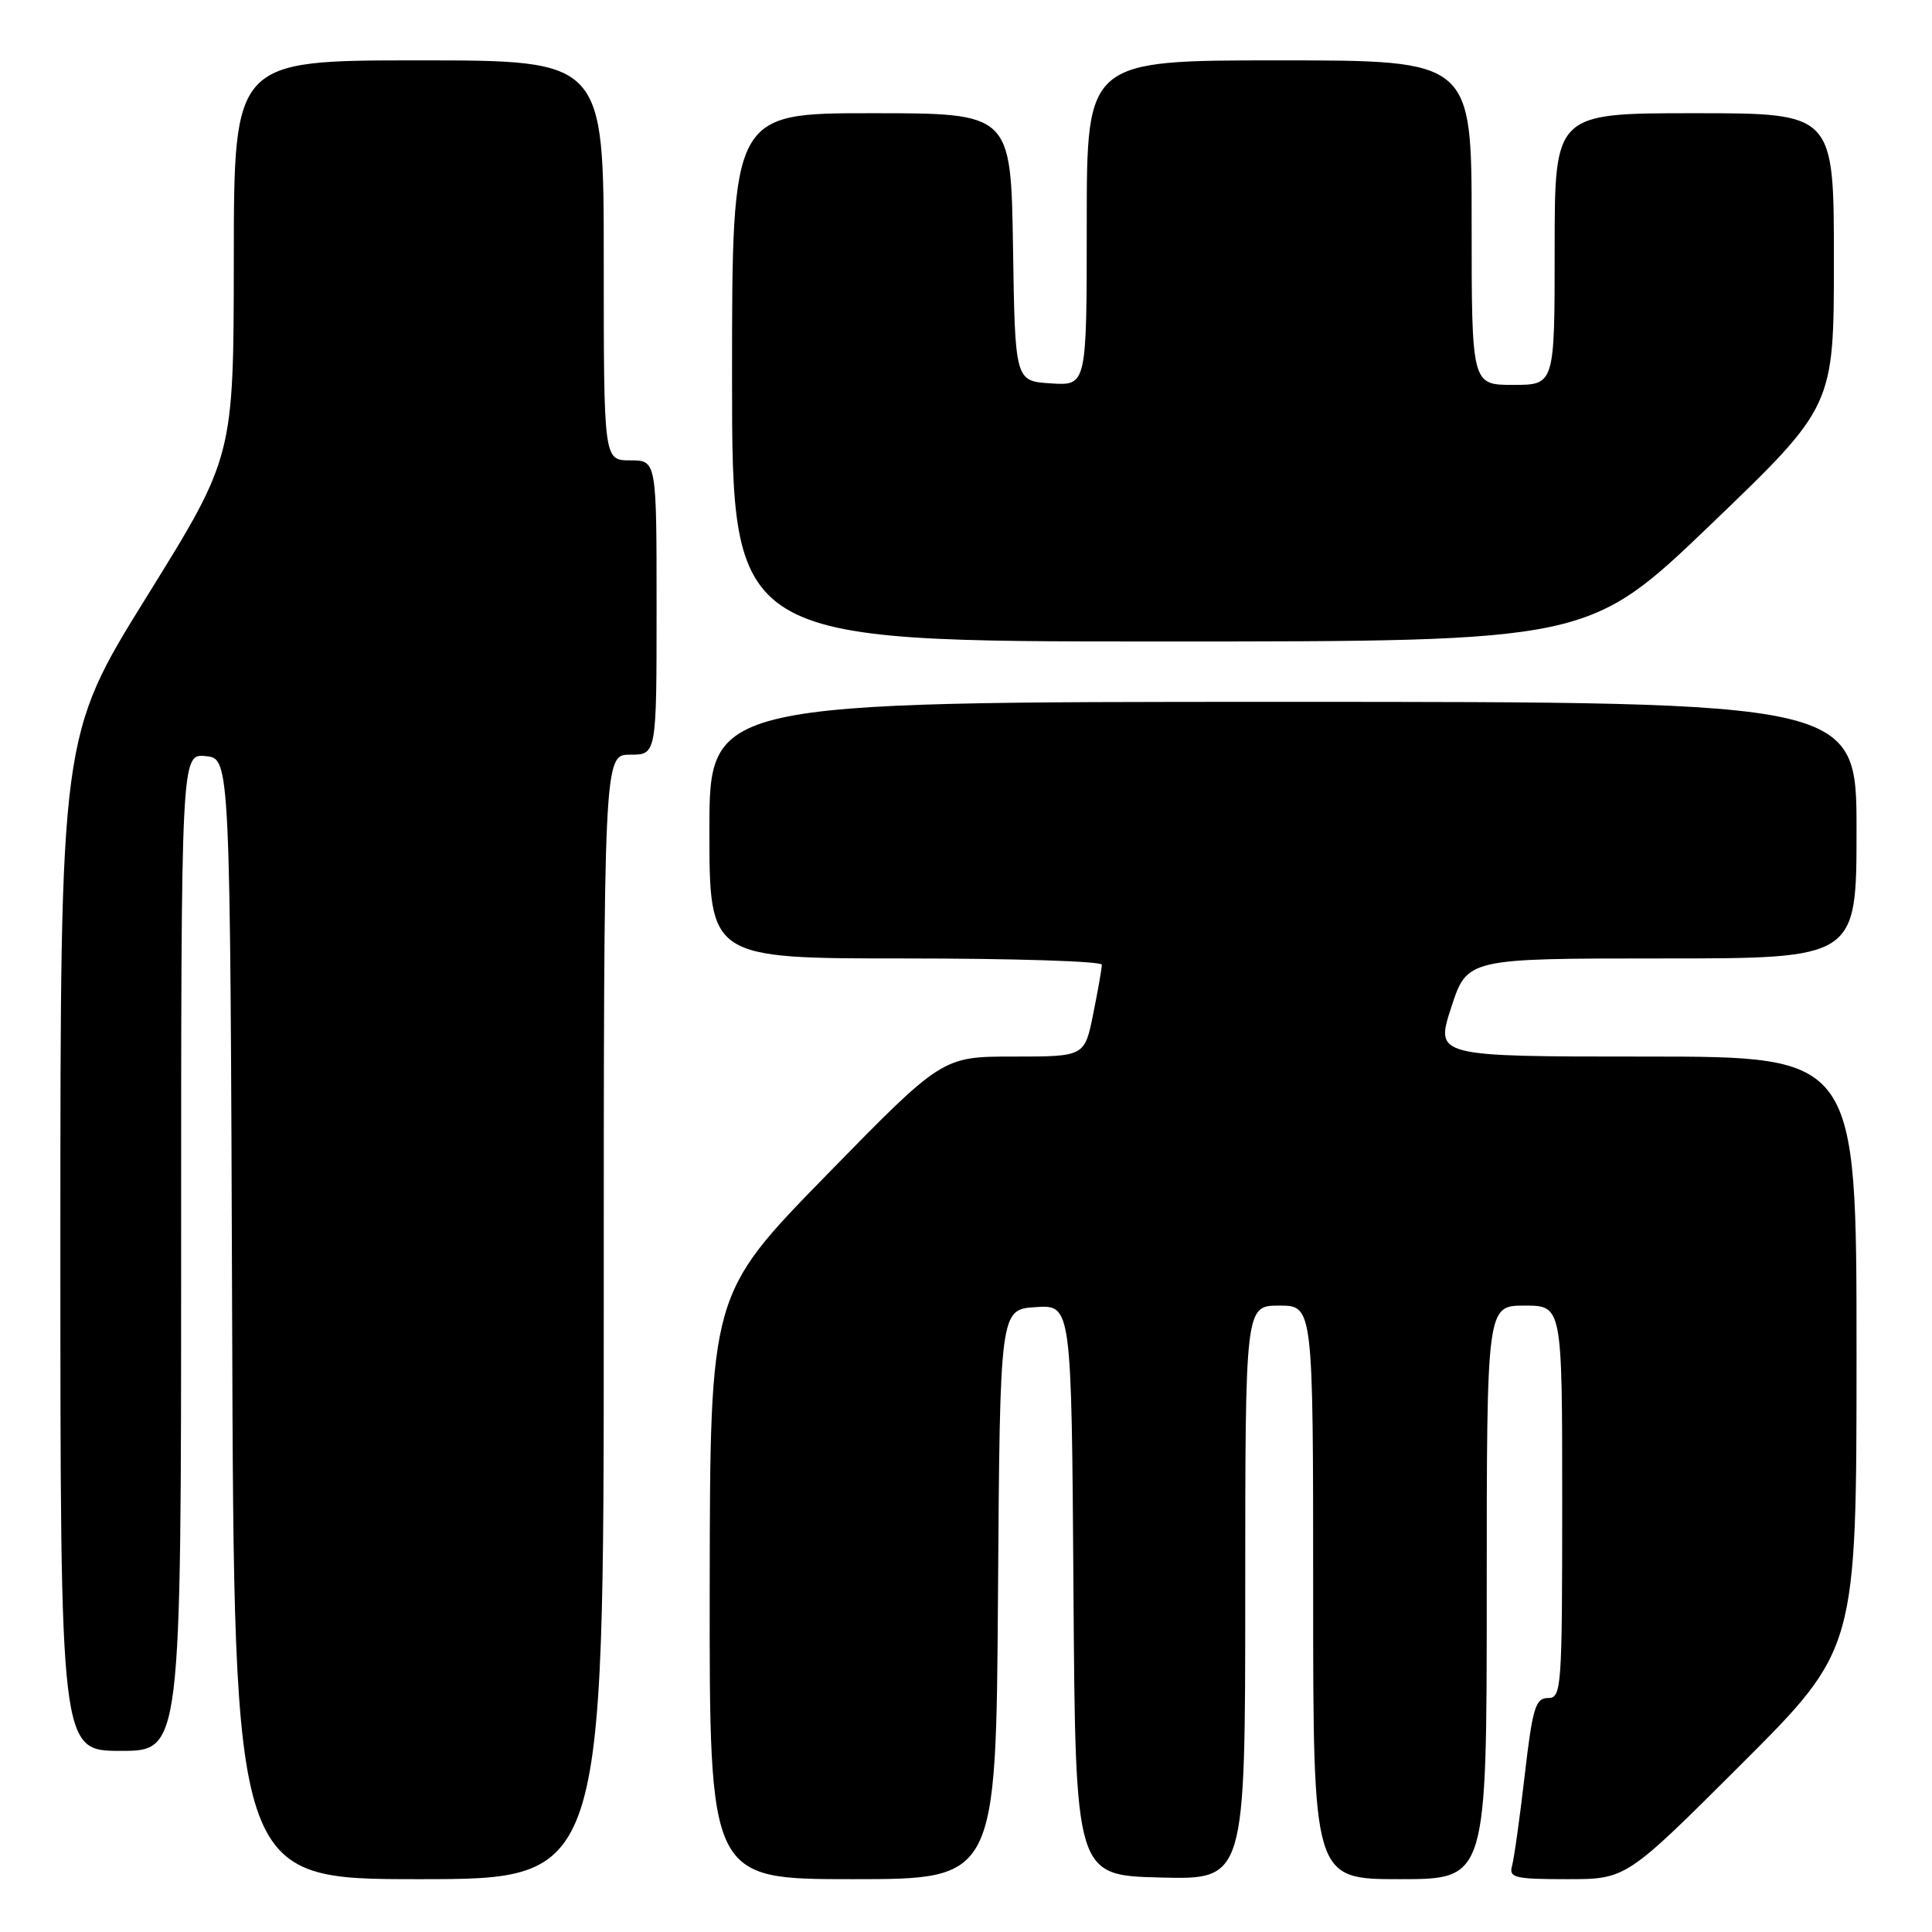<?xml version="1.0" encoding="UTF-8" standalone="no"?>
<!DOCTYPE svg PUBLIC "-//W3C//DTD SVG 1.1//EN" "http://www.w3.org/Graphics/SVG/1.1/DTD/svg11.dtd" >
<svg xmlns="http://www.w3.org/2000/svg" xmlns:xlink="http://www.w3.org/1999/xlink" version="1.1" viewBox="0 0 256 256">
 <g >
 <path fill="currentColor"
d=" M 80.00 174.50 C 80.00 100.00 80.00 100.00 83.50 100.00 C 87.00 100.00 87.00 100.00 87.00 80.50 C 87.00 61.00 87.00 61.00 83.50 61.00 C 80.00 61.00 80.00 61.00 80.00 34.50 C 80.00 8.00 80.00 8.00 55.50 8.00 C 31.00 8.00 31.00 8.00 30.98 34.25 C 30.96 60.50 30.96 60.50 19.48 79.00 C 8.00 97.49 8.00 97.49 8.00 164.75 C 8.00 232.00 8.00 232.00 16.00 232.00 C 24.00 232.00 24.00 232.00 24.00 165.94 C 24.00 99.87 24.00 99.87 27.25 100.19 C 30.50 100.50 30.50 100.50 30.76 174.75 C 31.01 249.00 31.01 249.00 55.51 249.00 C 80.00 249.00 80.00 249.00 80.00 174.50 Z  M 132.24 211.25 C 132.50 173.50 132.50 173.50 137.24 173.20 C 141.98 172.89 141.98 172.89 142.24 210.70 C 142.50 248.50 142.50 248.50 153.75 248.78 C 165.00 249.07 165.00 249.07 165.00 211.03 C 165.00 173.00 165.00 173.00 169.50 173.00 C 174.00 173.00 174.00 173.00 174.00 211.00 C 174.00 249.00 174.00 249.00 185.50 249.00 C 197.00 249.00 197.00 249.00 197.00 211.00 C 197.00 173.00 197.00 173.00 202.00 173.00 C 207.00 173.00 207.00 173.00 207.00 199.00 C 207.00 223.82 206.91 225.00 205.11 225.00 C 203.46 225.00 203.07 226.29 202.03 235.25 C 201.38 240.89 200.62 246.29 200.35 247.25 C 199.92 248.81 200.72 249.00 207.67 249.00 C 215.48 249.00 215.48 249.00 230.74 233.76 C 246.00 218.52 246.00 218.52 246.00 179.26 C 246.00 140.00 246.00 140.00 218.09 140.00 C 190.18 140.00 190.18 140.00 192.29 133.50 C 194.41 127.00 194.41 127.00 220.20 127.00 C 246.00 127.00 246.00 127.00 246.00 110.00 C 246.00 93.00 246.00 93.00 170.00 93.00 C 94.00 93.00 94.00 93.00 94.00 110.00 C 94.00 127.00 94.00 127.00 120.00 127.00 C 134.30 127.00 146.00 127.37 146.00 127.83 C 146.00 128.29 145.49 131.22 144.86 134.33 C 143.72 140.00 143.72 140.00 134.29 140.00 C 124.86 140.00 124.86 140.00 109.47 155.75 C 94.09 171.50 94.09 171.50 94.04 210.25 C 94.00 249.00 94.00 249.00 112.99 249.00 C 131.98 249.00 131.98 249.00 132.24 211.25 Z  M 226.77 69.42 C 243.00 53.83 243.00 53.83 243.00 34.42 C 243.00 15.00 243.00 15.00 224.50 15.00 C 206.00 15.00 206.00 15.00 206.00 33.00 C 206.00 51.00 206.00 51.00 200.50 51.00 C 195.00 51.00 195.00 51.00 195.00 29.50 C 195.00 8.00 195.00 8.00 169.50 8.00 C 144.00 8.00 144.00 8.00 144.00 29.55 C 144.00 51.11 144.00 51.11 139.25 50.80 C 134.50 50.50 134.50 50.50 134.23 32.75 C 133.95 15.00 133.95 15.00 115.48 15.00 C 97.00 15.00 97.00 15.00 97.00 50.00 C 97.00 85.00 97.00 85.00 153.77 85.00 C 210.53 85.00 210.53 85.00 226.77 69.42 Z "/>
</g>
</svg>